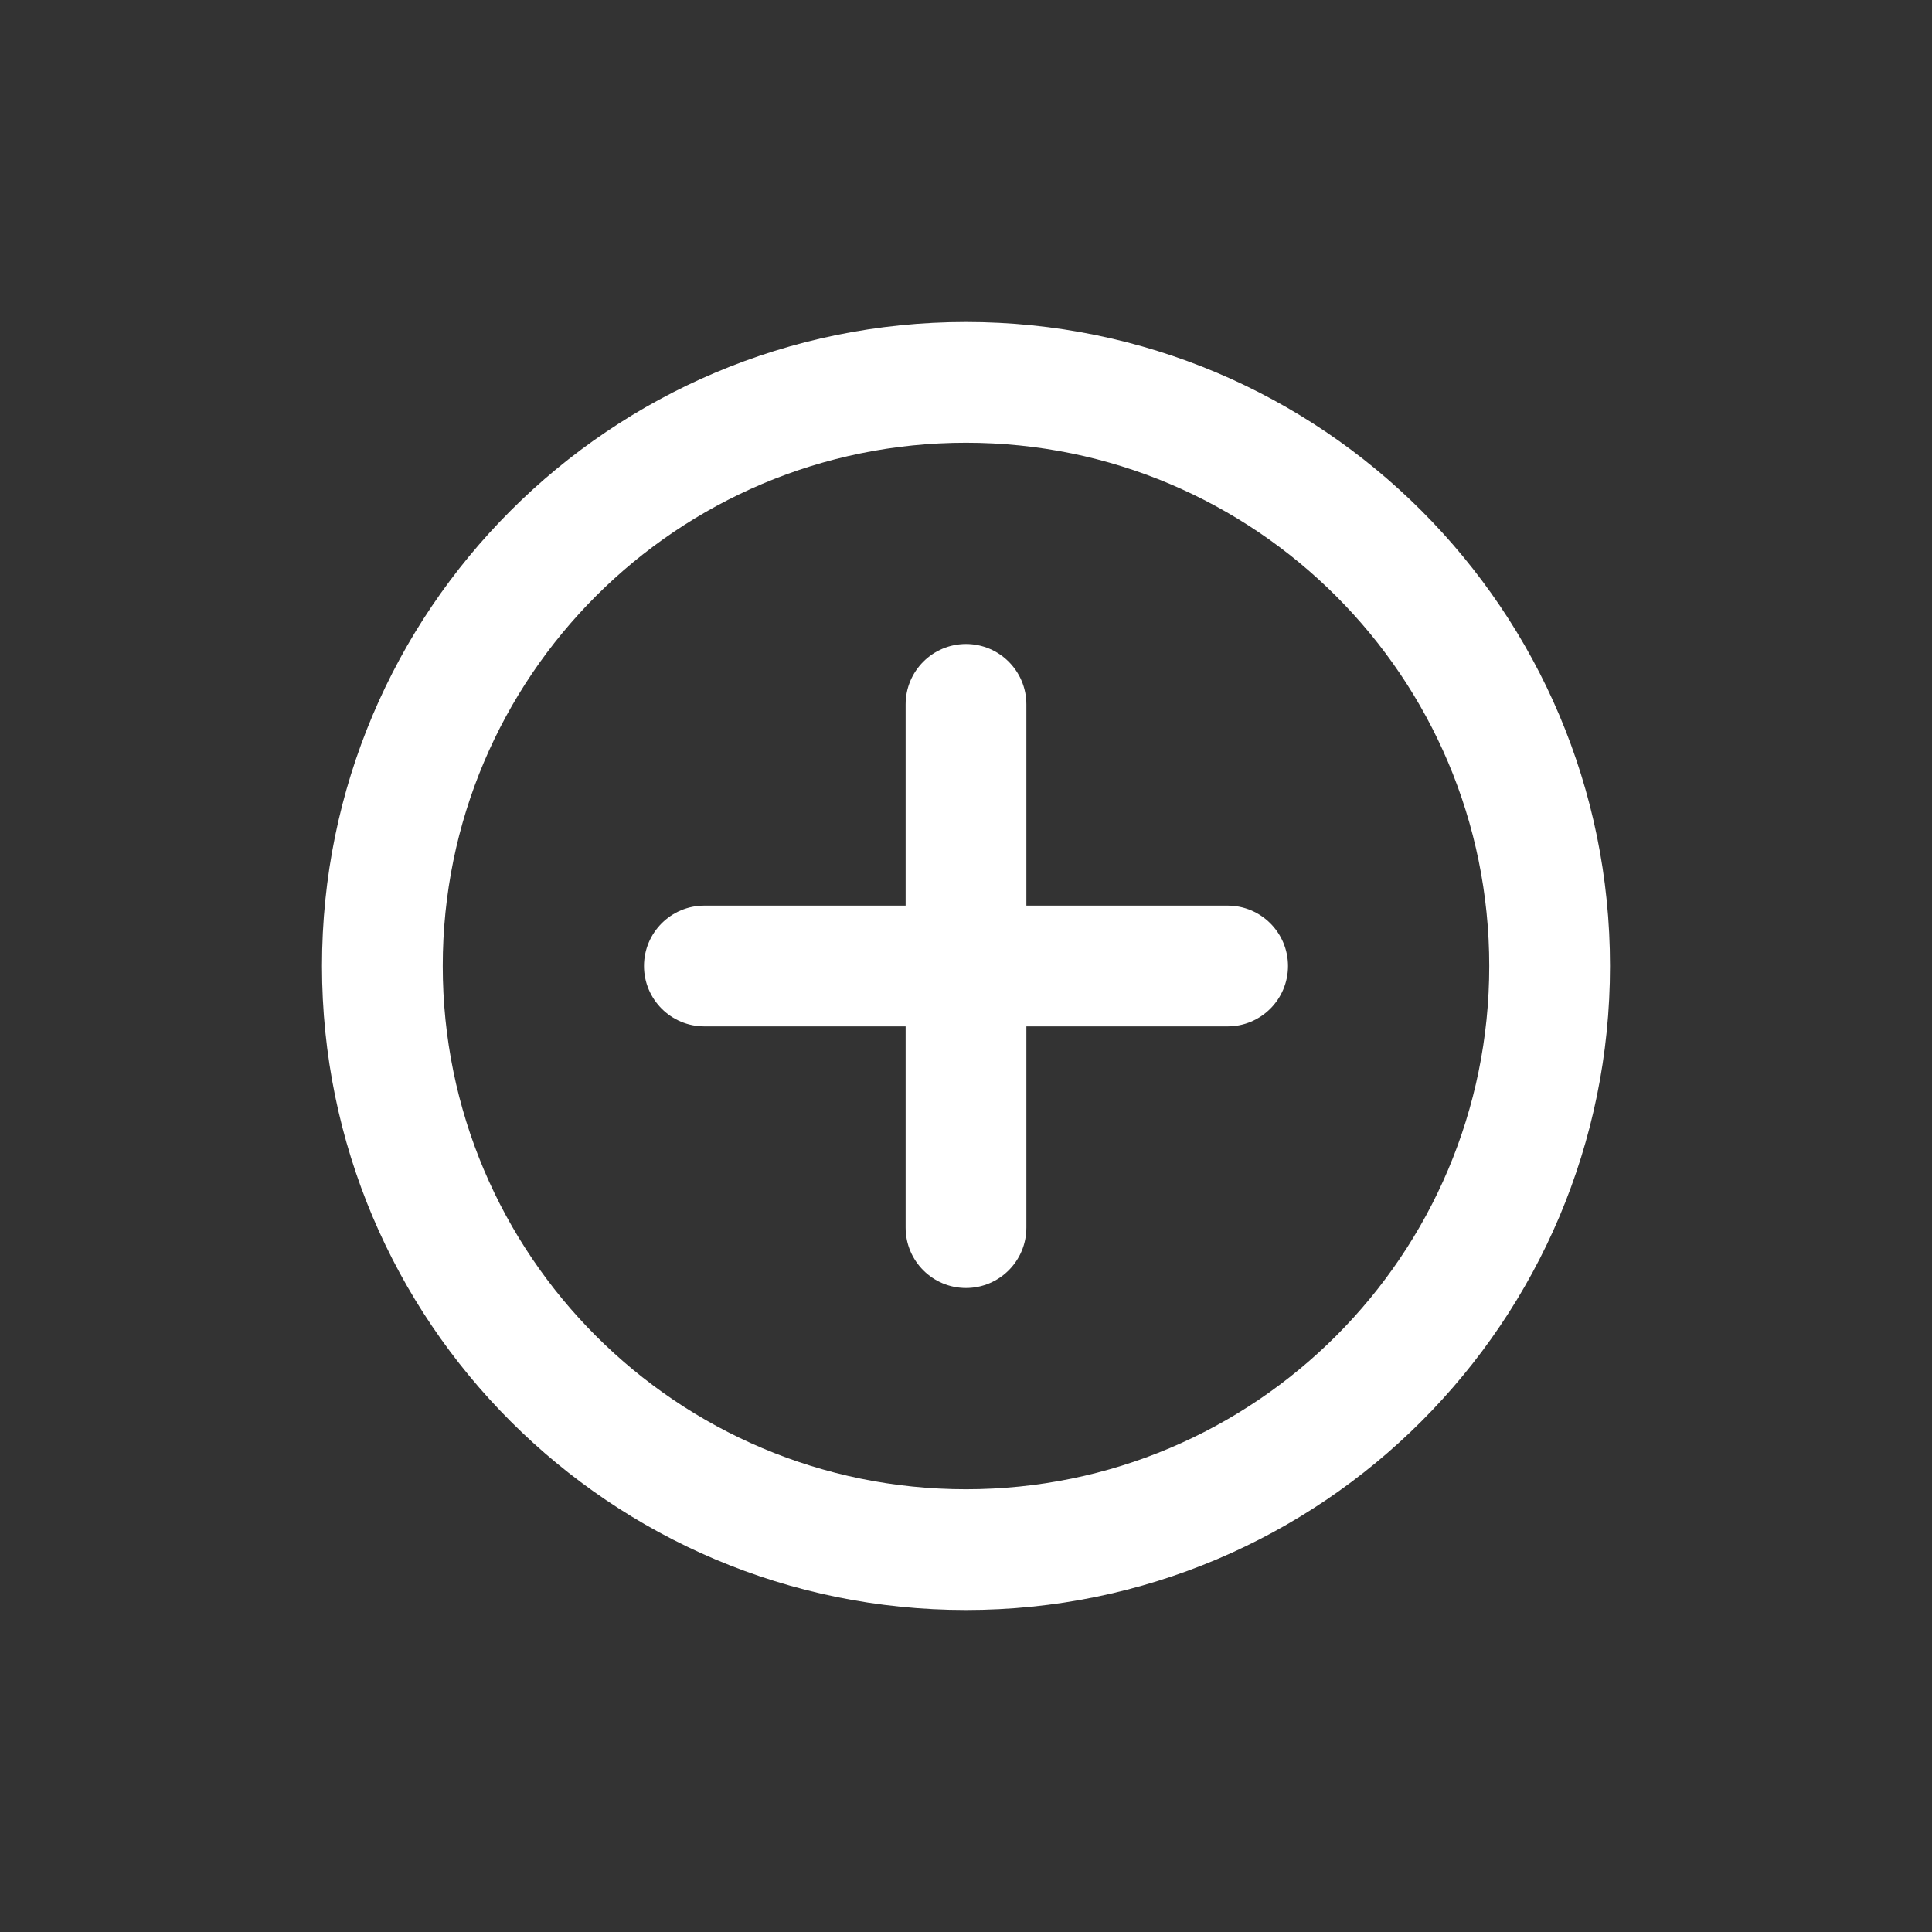 <svg width="24" height="24" viewBox="0 0 24 24" fill="none">
    <rect x="0" y="0" width="24" height="24" fill="#333333" stroke="none"/>
    <path
      fillRule="evenodd"
      clipRule="evenodd"
      d="M12 5.5C8.41 5.5 5.5 8.41 5.5 12C5.5 15.59 8.41 18.5 12 18.5C15.59 18.5 18.5 15.59 18.5 12C18.5 8.41 15.59 5.5 12 5.5ZM4 12C4 7.582 7.582 4 12 4C16.418 4 20 7.582 20 12C20 16.418 16.418 20 12 20C7.582 20 4 16.418 4 12Z"
      fill= "#FFFFFF"
    />
    <path
      fillRule="evenodd"
      clipRule="evenodd"
      d="M12 8C12.414 8 12.75 8.336 12.75 8.75V15.25C12.75 15.664 12.414 16 12 16C11.586 16 11.25 15.664 11.25 15.25V8.75C11.25 8.336 11.586 8 12 8Z"
      fill= "#FFFFFF"
    />
    <path
      fillRule="evenodd"
      clipRule="evenodd"
      d="M8 12C8 11.586 8.336 11.25 8.75 11.25H15.25C15.664 11.25 16 11.586 16 12C16 12.414 15.664 12.75 15.25 12.75H8.75C8.336 12.75 8 12.414 8 12Z"
      fill= "#FFFFFF"
    />
  </svg>